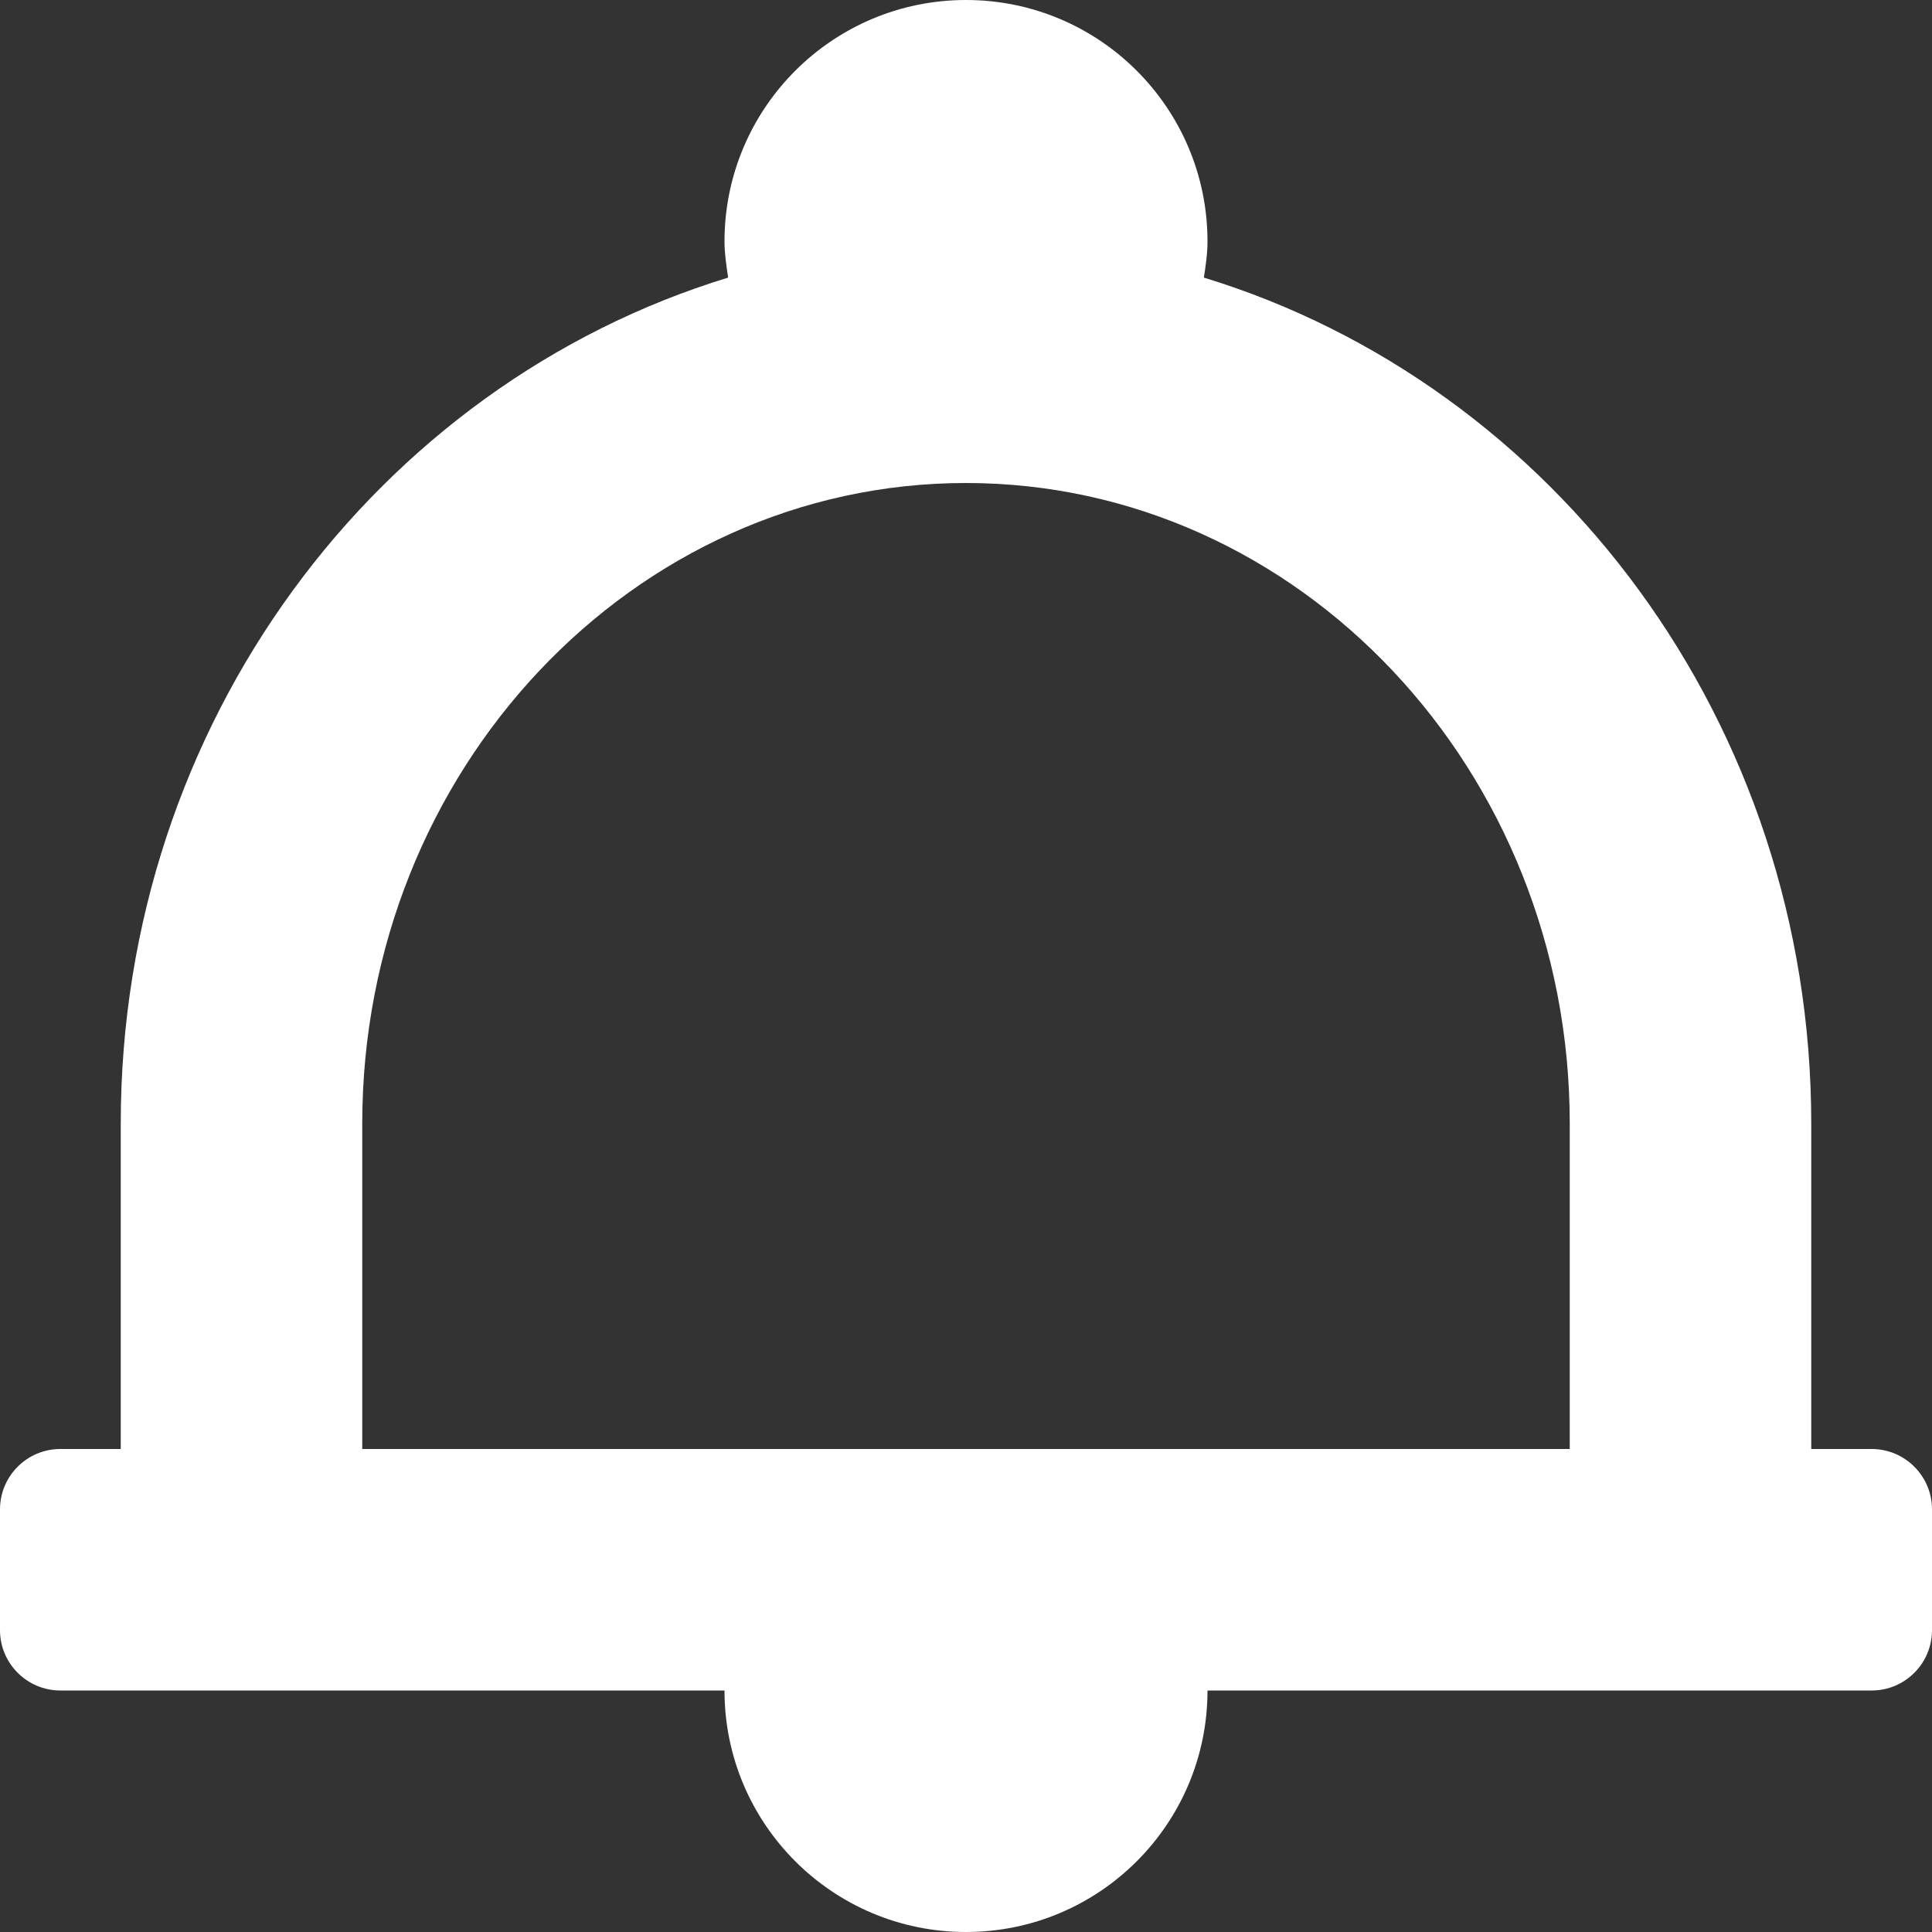 <?xml version="1.0" encoding="UTF-8" standalone="no"?>
<svg width="16px" height="16px" viewBox="0 0 16 16" version="1.1" xmlns="http://www.w3.org/2000/svg" xmlns:xlink="http://www.w3.org/1999/xlink">
    <rect x="0" y="0" width="16" height="16" fill="#333333" stroke="none"/>
    <!-- Generator: Sketch 3.8.2 (29753) - http://www.bohemiancoding.com/sketch -->
    <title>Bell_1_x2C__Notification_1</title>
    <desc>Created with Sketch.</desc>
    <defs></defs>
    <g id="Page-1" stroke="none" stroke-width="1" fill="none" fill-rule="evenodd">
        <g id="A03_Cabin" transform="translate(-455, -76)" fill="#FFFFFF">
            <g id="Nav" transform="translate(243, 41)">
                <path d="M227,44.305 C227,40.983 224.875,38.187 221.97,37.299 C221.985,37.2 222,37.102 222,37 C222,35.895 221.104,35 220,35 C218.896,35 218,35.895 218,37 C218,37.102 218.016,37.2 218.03,37.299 C215.125,38.187 213,40.983 213,44.305 L213,47 L212.5,47 C212.224,47 212,47.224 212,47.5 L212,48.5 C212,48.776 212.224,49 212.5,49 L218,49 C218,50.105 218.896,51 220,51 C221.104,51 222,50.105 222,49 L227.5,49 C227.776,49 228,48.776 228,48.5 L228,47.5 C228,47.224 227.776,47 227.5,47 L227,47 L227,44.305 L227,44.305 Z M215,47 L215,44.305 C215,41.379 217.243,39 220,39 C222.757,39 225,41.379 225,44.305 L225,47 L215,47 L215,47 Z" id="Bell_1_x2C__Notification_1"></path>
            </g>
        </g>
    </g>
</svg>